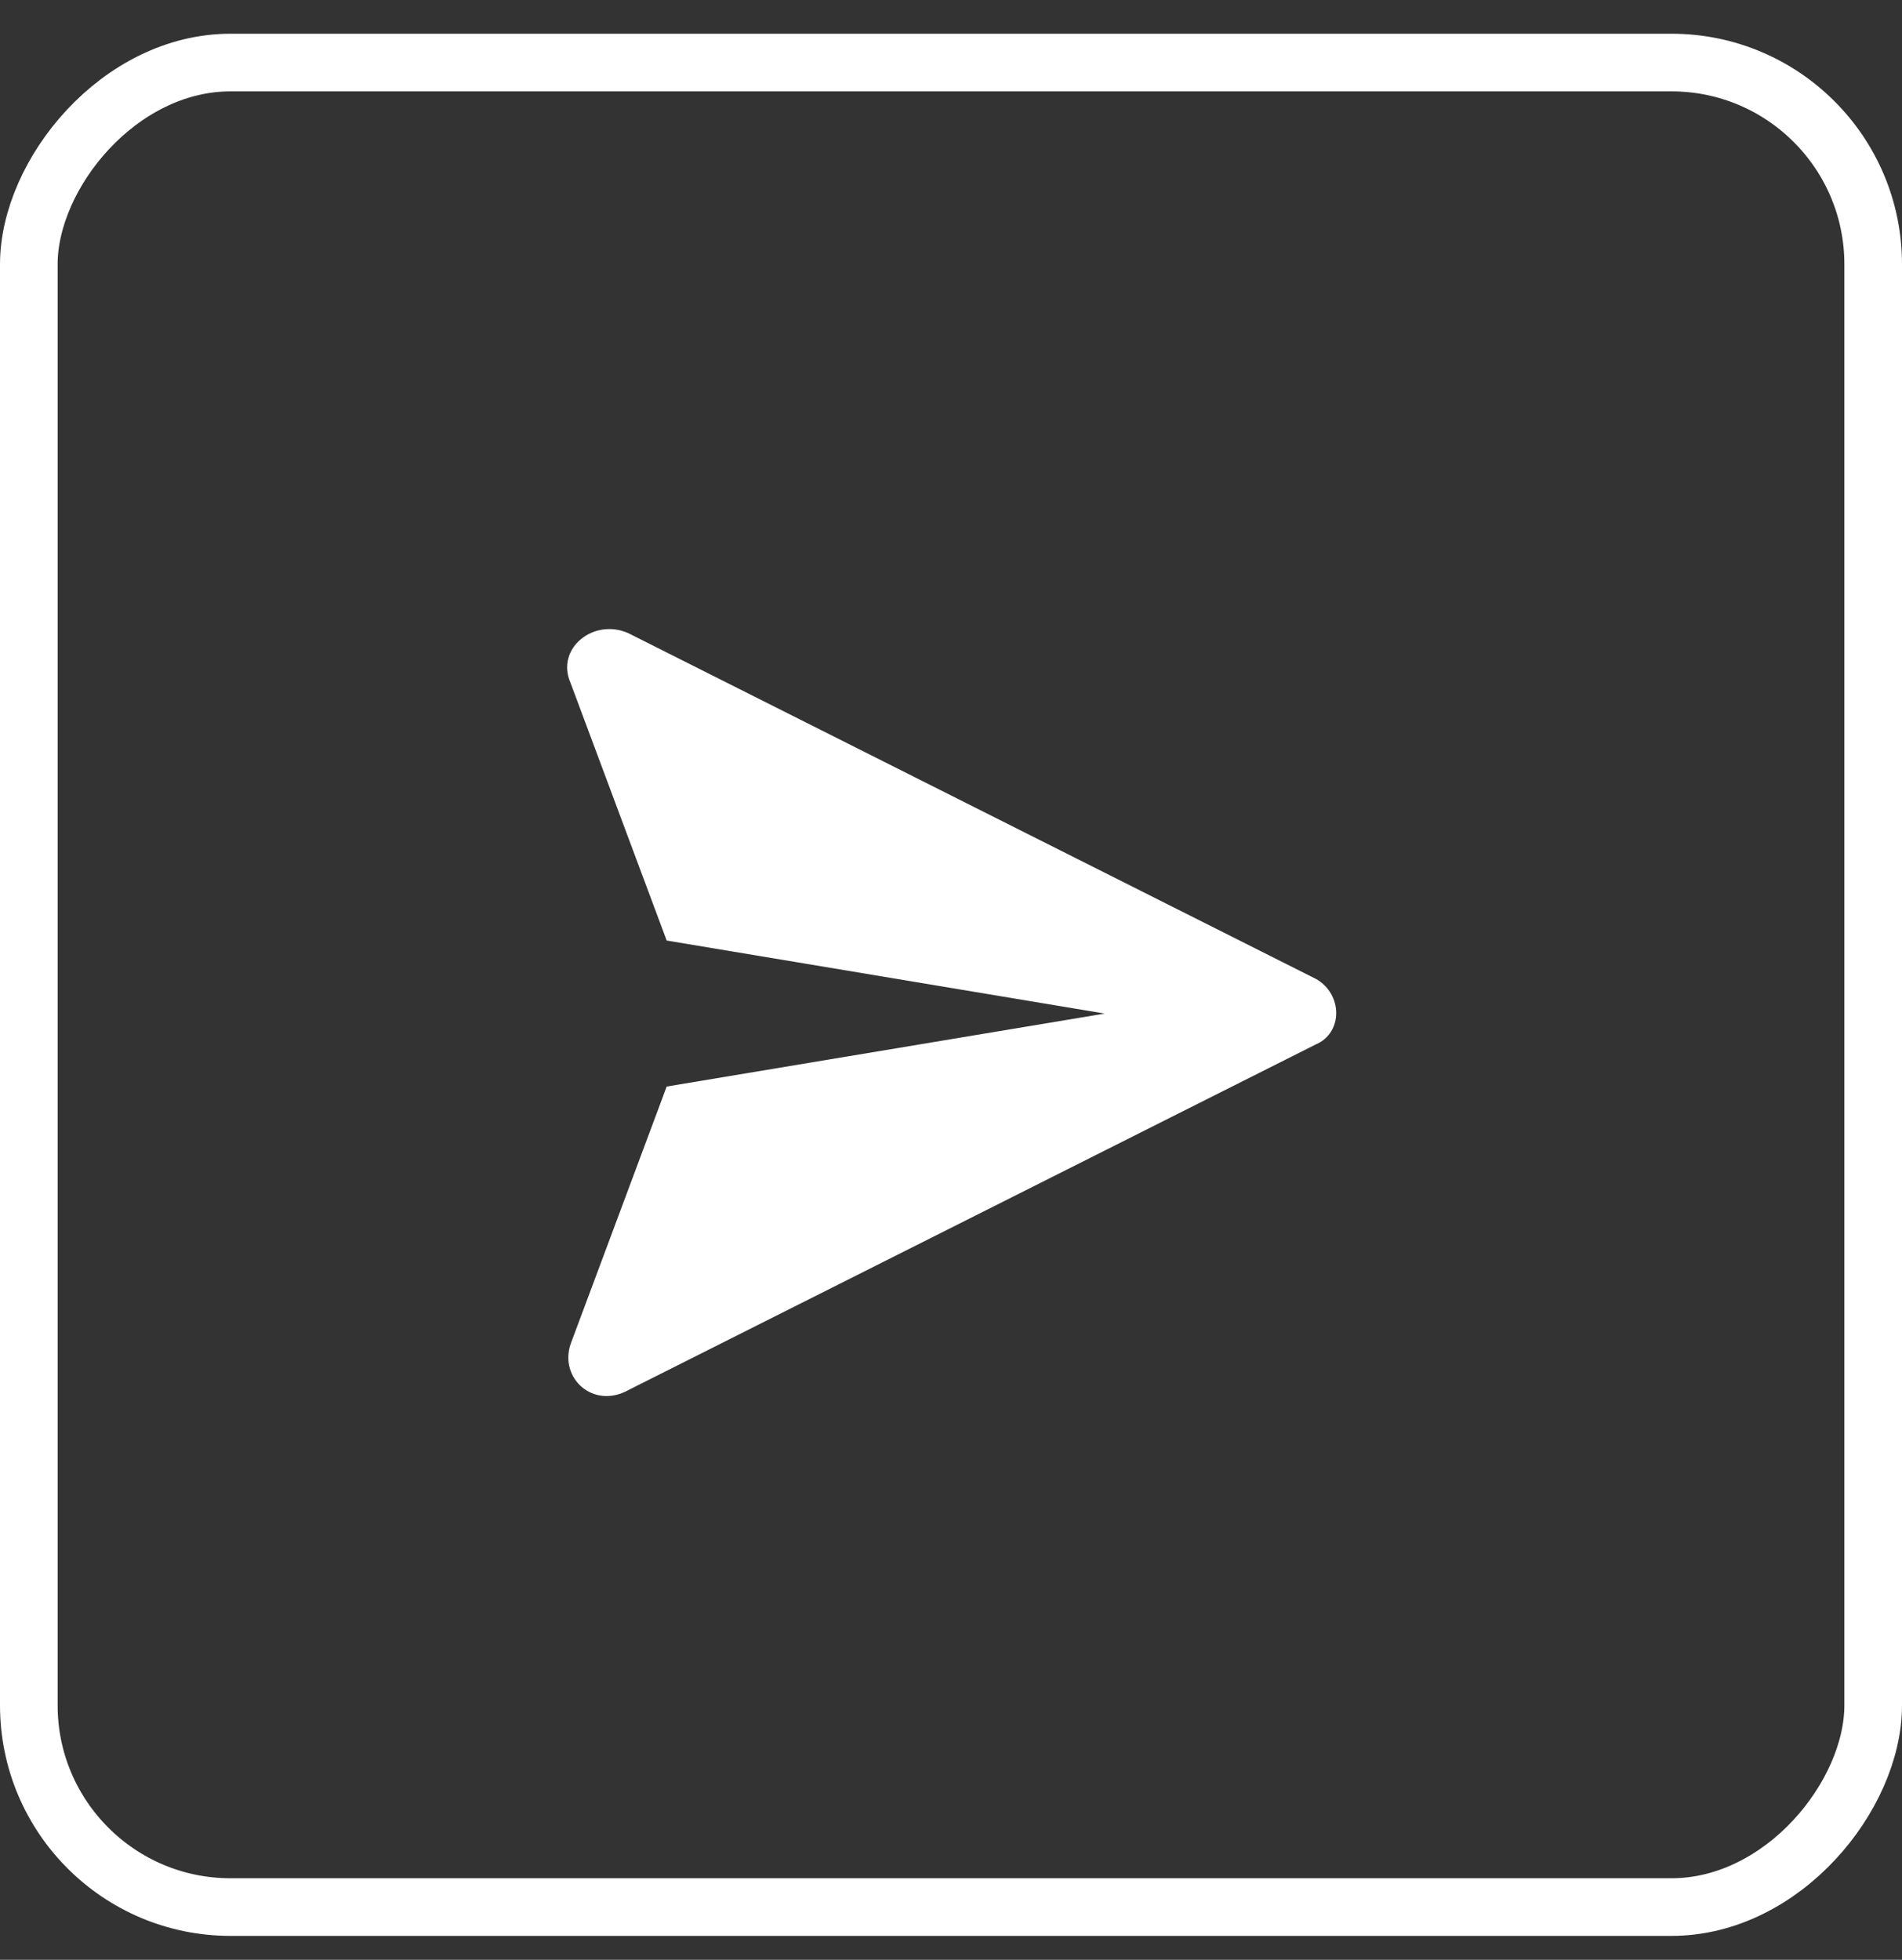 <svg width="33" height="34" viewBox="0 0 33 34" fill="none" xmlns="http://www.w3.org/2000/svg">
<rect x="0" y="0" width="33" height="34" fill="#333333" stroke="none"/>
<path d="M22.834 16.984L10.9 10.984C10.3 10.717 9.634 11.25 9.9 11.85L11.567 16.317L19.167 17.584L11.567 18.85L9.9 23.317C9.7 23.917 10.3 24.45 10.9 24.117L22.834 18.117C23.3 17.917 23.3 17.25 22.834 16.984Z" fill="white"/>
<rect x="-0.5" y="0.5" width="32" height="32" rx="3.5" transform="matrix(-1 0 0 1 32 0.585)" stroke="white"/>
</svg>
